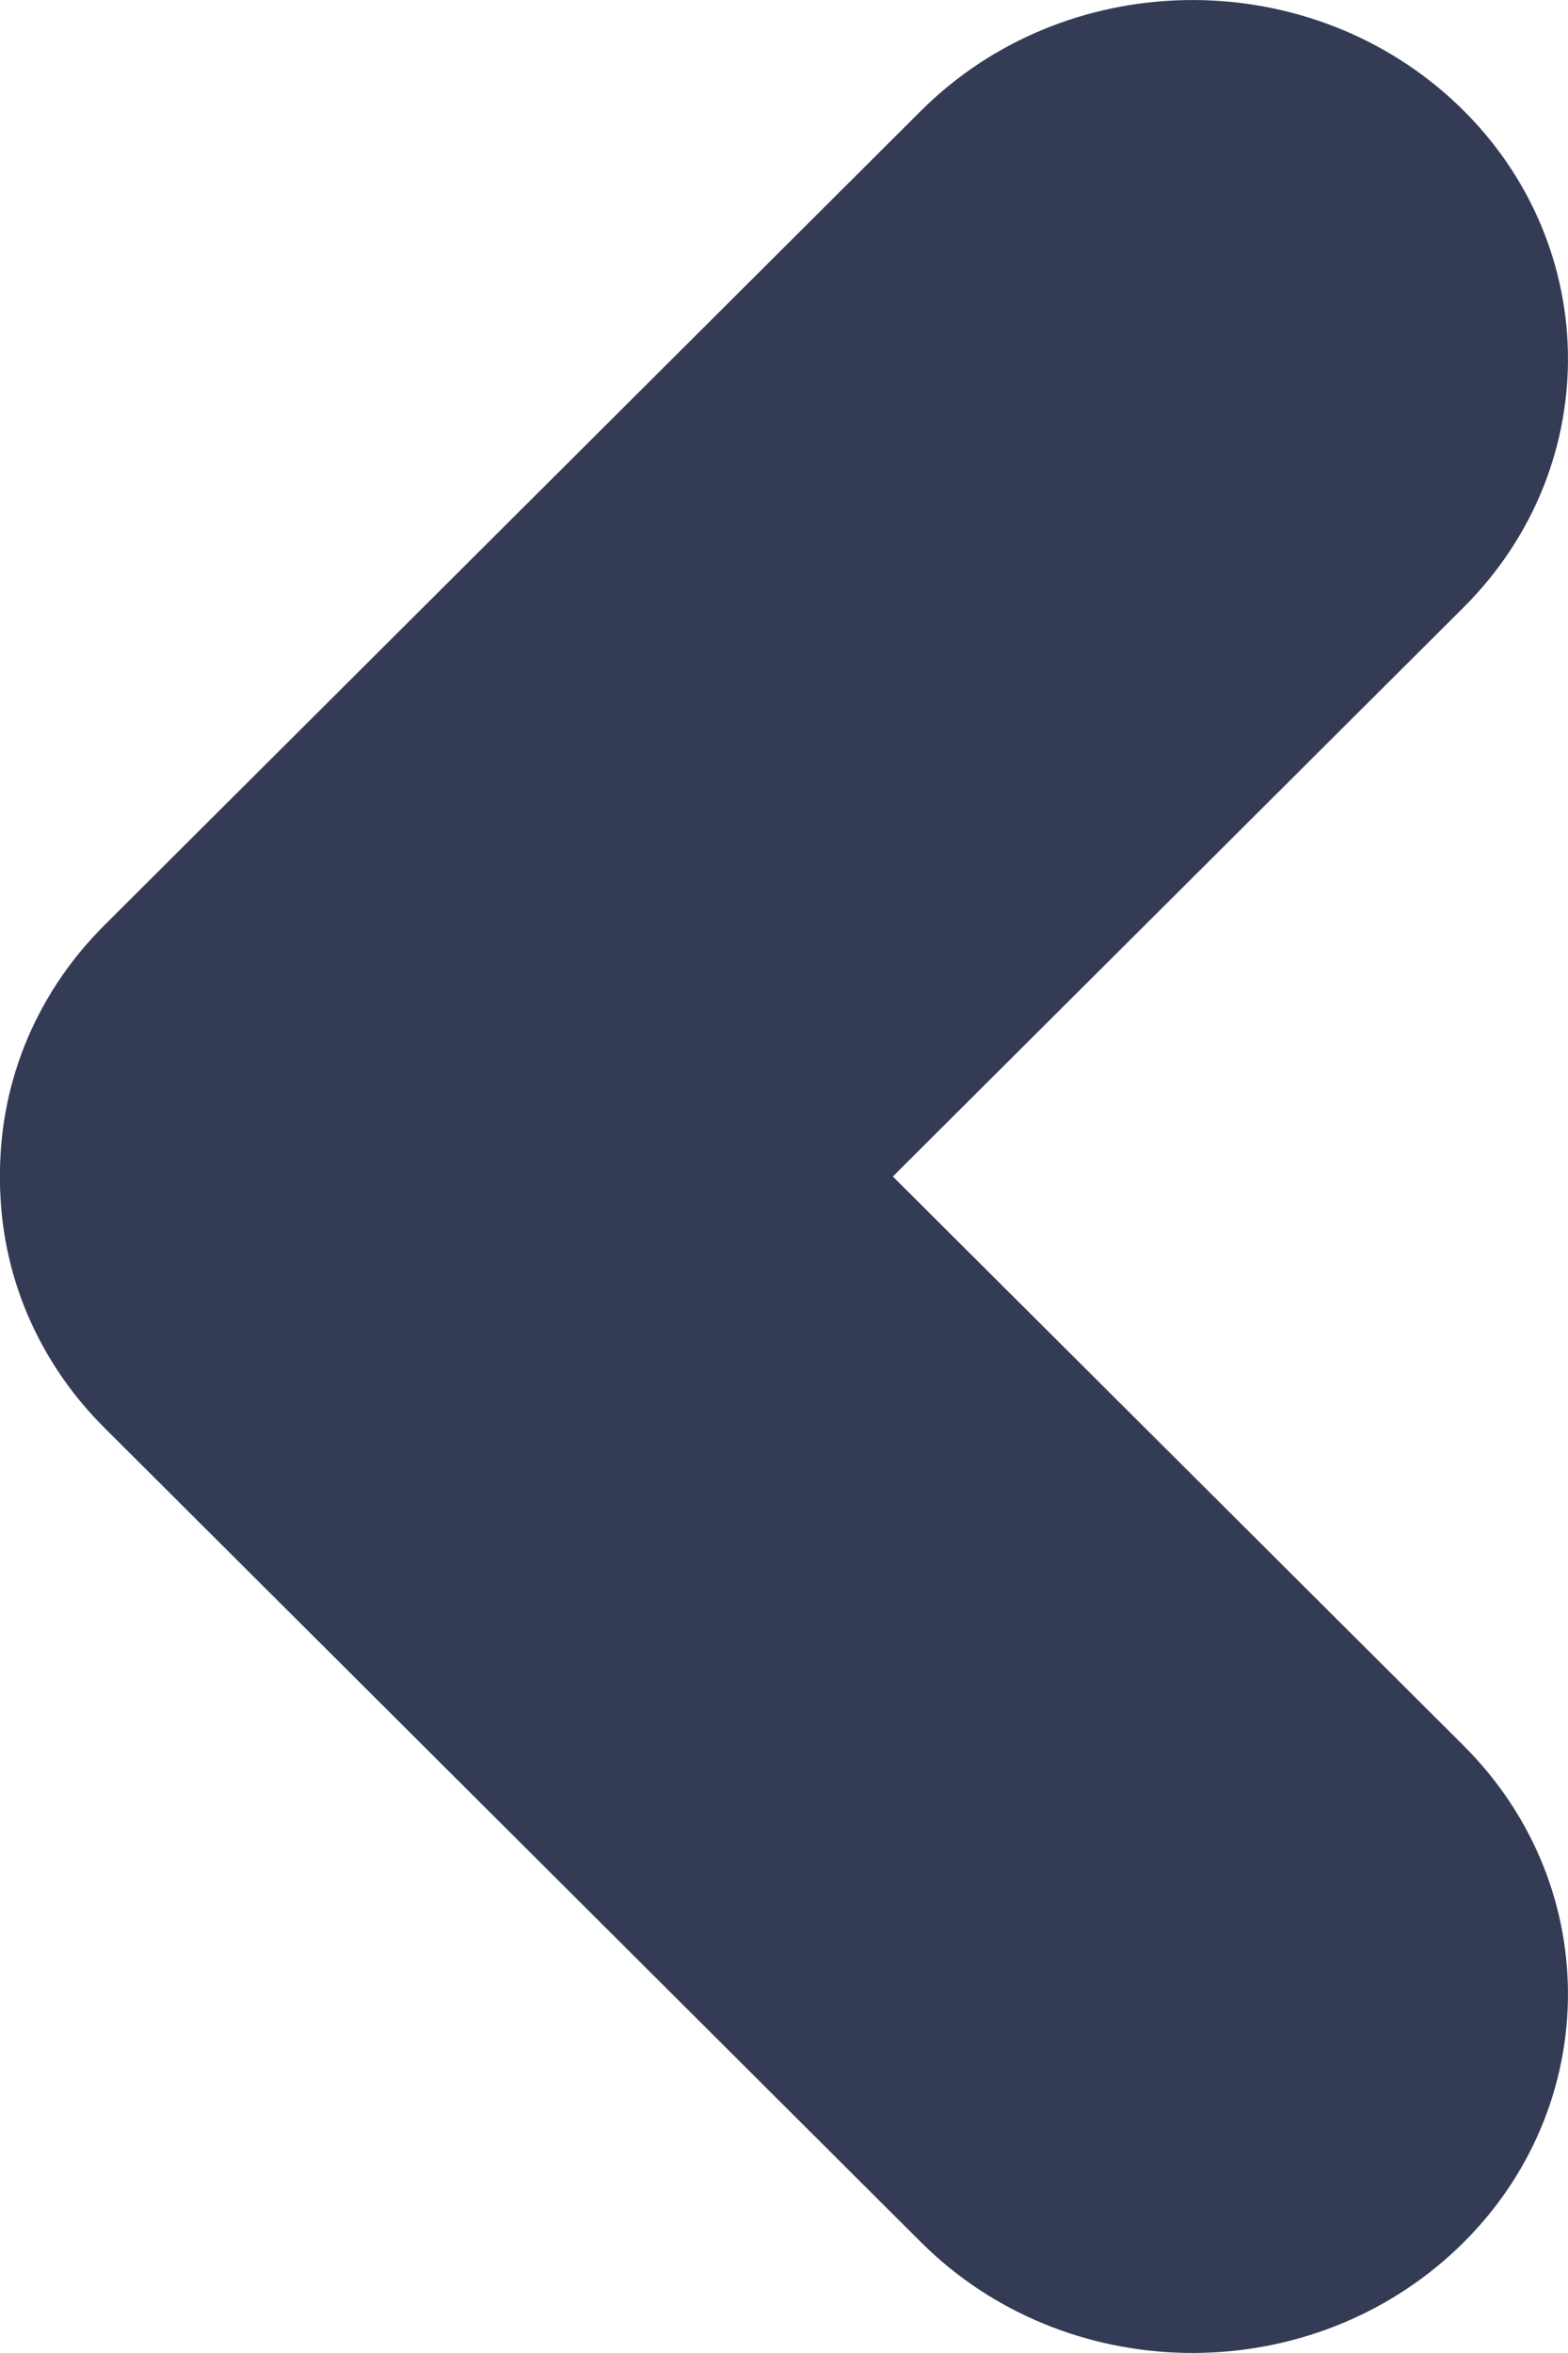 <svg width="10" height="15" viewBox="0 0 10 15" fill="none" xmlns="http://www.w3.org/2000/svg">
<path d="M9.262 0.636C8.307 -0.238 6.791 -0.207 5.875 0.705L0.666 5.898C-0.249 6.81 -0.217 8.259 0.738 9.133C1.693 10.008 3.209 9.977 4.125 9.064L9.334 3.872C10.249 2.959 10.217 1.511 9.262 0.636Z" fill="#343B54"/>
<path d="M9.262 14.364C8.307 15.238 6.791 15.207 5.875 14.295L0.666 9.102C-0.249 8.19 -0.217 6.741 0.738 5.867C1.693 4.992 3.209 5.023 4.125 5.936L9.334 11.128C10.249 12.041 10.217 13.489 9.262 14.364Z" fill="#343B54"/>
</svg>
